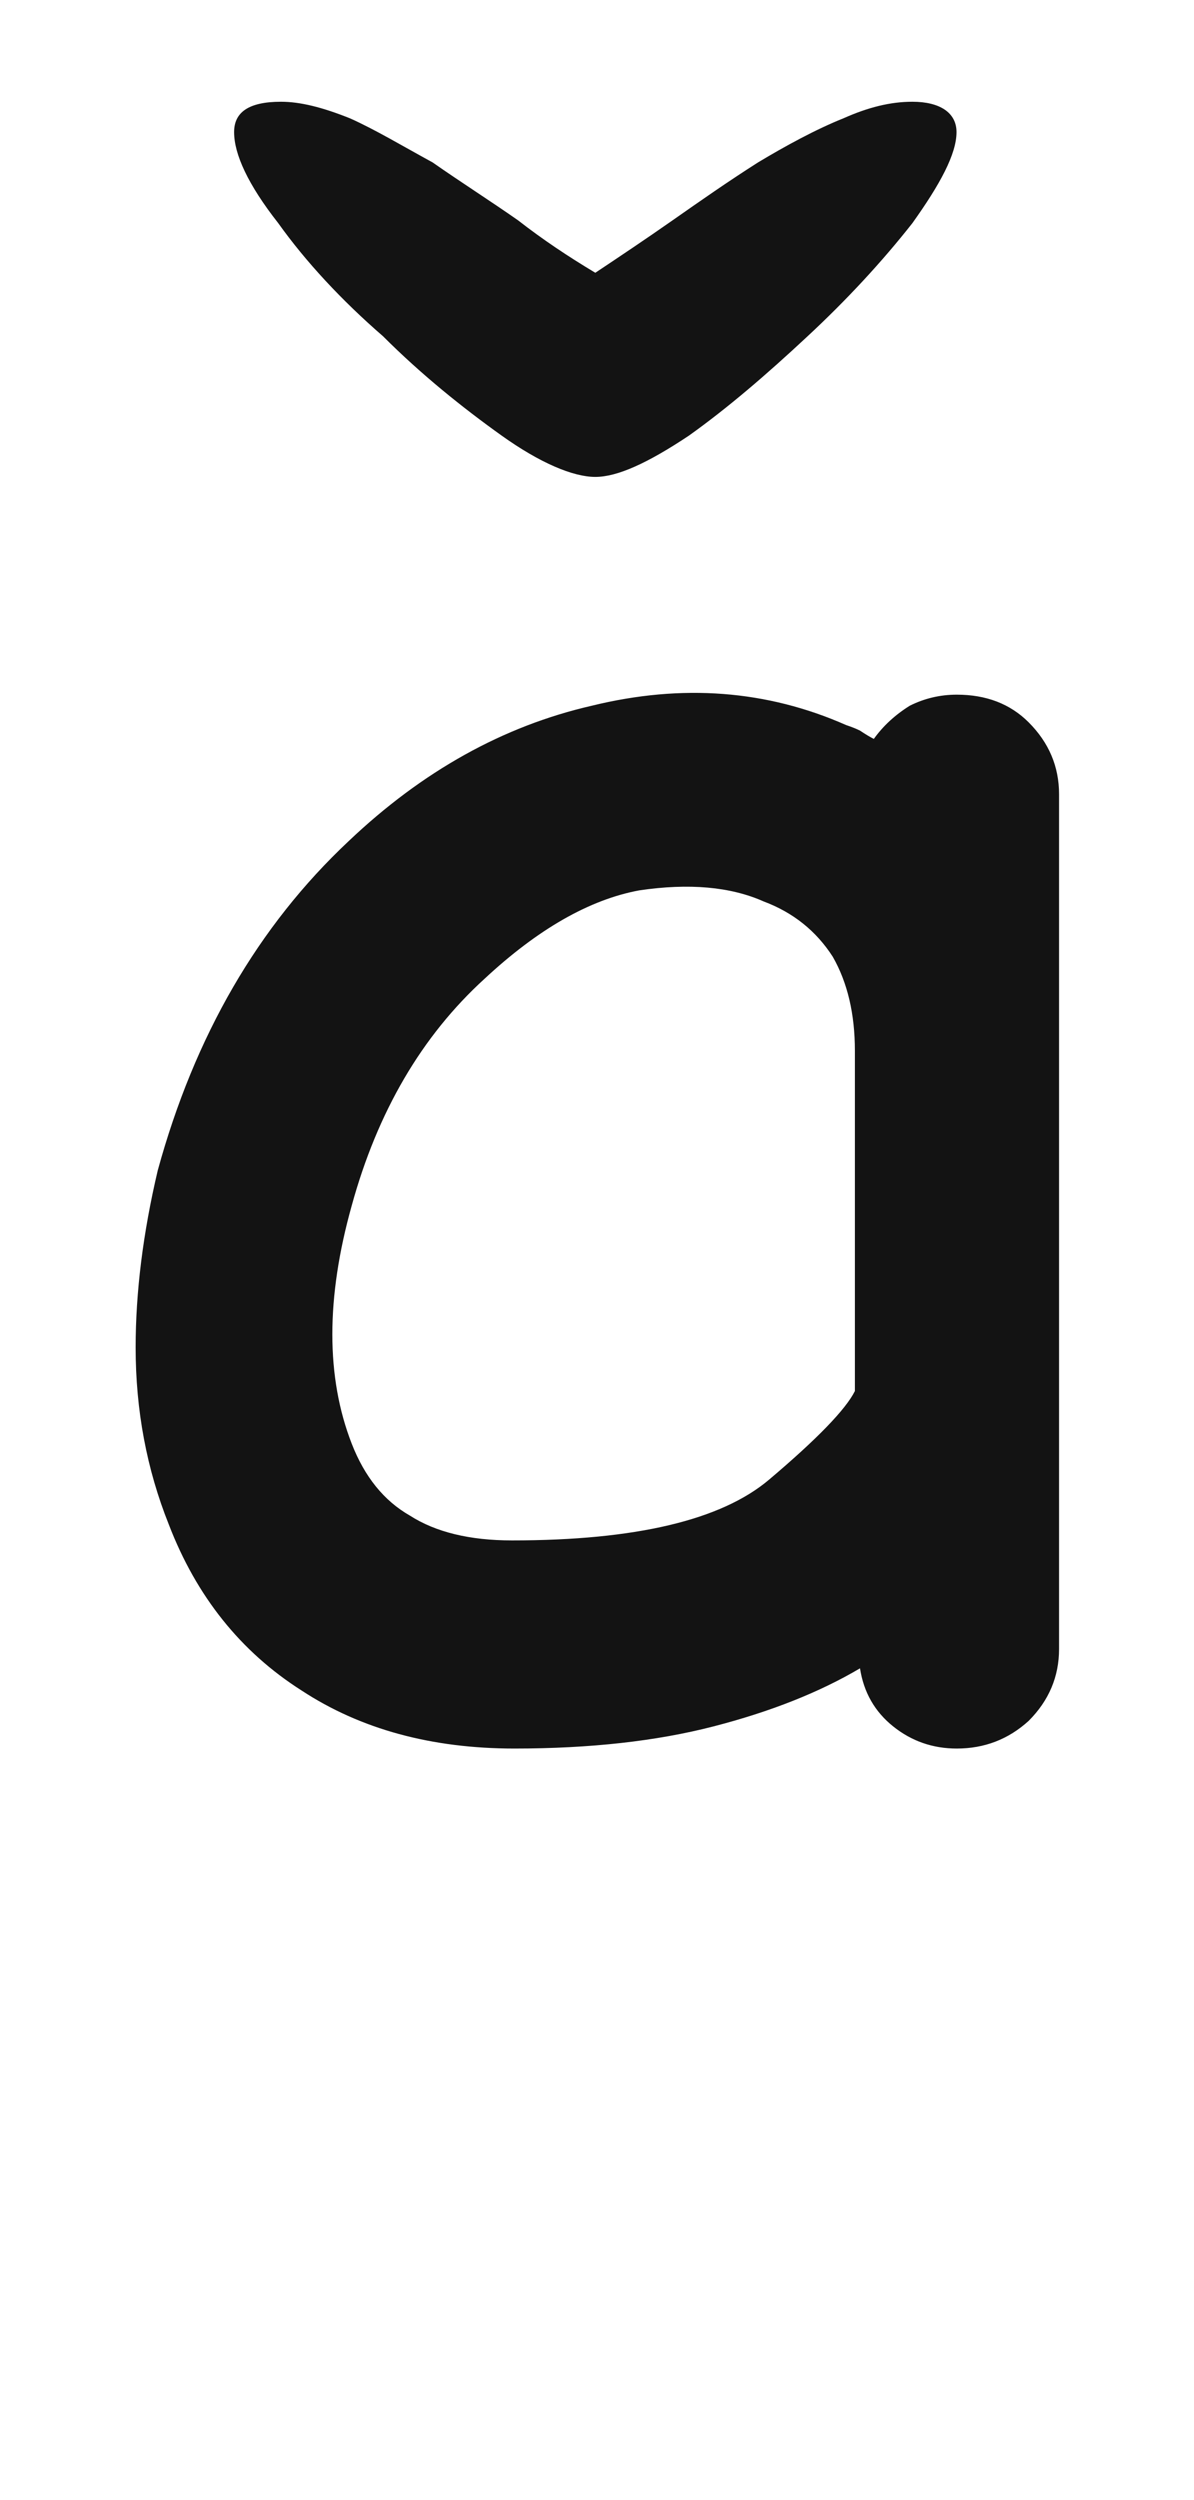 <svg xmlns="http://www.w3.org/2000/svg" width="97" height="203" viewBox="0 0 97 203"><path fill="#131313" d="M435.727,73.145 C438.123,73.145 440.07,73.894 441.567,75.391 C443.214,77.038 444.038,78.985 444.038,81.231 C444.038,96.654 444.038,119.789 444.038,150.635 C444.038,152.881 443.214,154.828 441.567,156.475 C439.92,157.972 437.974,158.721 435.727,158.721 C433.781,158.721 432.059,158.122 430.561,156.924 C429.064,155.726 428.166,154.154 427.866,152.207 C424.572,154.154 420.604,155.726 415.962,156.924 C411.32,158.122 405.929,158.721 399.79,158.721 C393.052,158.721 387.287,157.149 382.495,154.004 C377.554,150.86 373.96,146.368 371.714,140.528 C369.917,136.036 369.019,131.244 369.019,126.153 C369.019,121.661 369.617,116.869 370.815,111.778 C373.81,100.847 378.976,91.937 386.313,85.049 C392.303,79.359 398.892,75.69 406.079,74.043 C413.416,72.246 420.304,72.771 426.743,75.616 C427.192,75.765 427.567,75.915 427.866,76.065 C428.315,76.364 428.69,76.589 428.989,76.739 C429.738,75.69 430.711,74.792 431.909,74.043 C433.107,73.444 434.38,73.145 435.727,73.145 Z M399.6,141.821 C409.632,141.821 416.595,140.174 420.488,136.879 C424.382,133.585 426.702,131.189 427.451,129.692 C427.451,123.552 427.451,114.343 427.451,102.065 C427.451,99.07 426.852,96.524 425.654,94.428 C424.307,92.332 422.435,90.834 420.039,89.936 C417.344,88.738 413.975,88.439 409.932,89.037 C405.889,89.786 401.696,92.182 397.354,96.225 C392.262,100.867 388.669,107.006 386.572,114.643 C384.476,122.13 384.476,128.569 386.572,133.959 C387.62,136.655 389.193,138.601 391.289,139.799 C393.385,141.147 396.156,141.821 399.6,141.821 Z M435.707,27.464 C435.707,25.896 434.363,25 432.123,25 C430.33,25 428.538,25.448 426.522,26.344 C424.283,27.24 421.818,28.584 419.579,29.928 C417.115,31.496 414.875,33.064 412.635,34.632 C410.394,36.2 408.378,37.544 406.363,38.888 C404.123,37.544 402.106,36.2 400.091,34.632 C397.851,33.064 395.387,31.496 393.147,29.928 C390.683,28.584 388.442,27.24 386.426,26.344 C384.187,25.448 382.394,25 380.827,25 C378.139,25 377.019,25.896 377.019,27.464 C377.019,29.256 378.139,31.72 380.603,34.856 C382.842,37.992 385.755,41.128 389.115,44.04 C392.25,47.176 395.611,49.864 398.747,52.104 C401.882,54.344 404.57,55.464 406.363,55.464 C408.154,55.464 410.618,54.344 413.978,52.104 C417.115,49.864 420.25,47.176 423.611,44.04 C426.747,41.128 429.659,37.992 432.123,34.856 C434.363,31.72 435.707,29.256 435.707,27.464 Z" transform="translate(-358 -16.738)"/></svg>